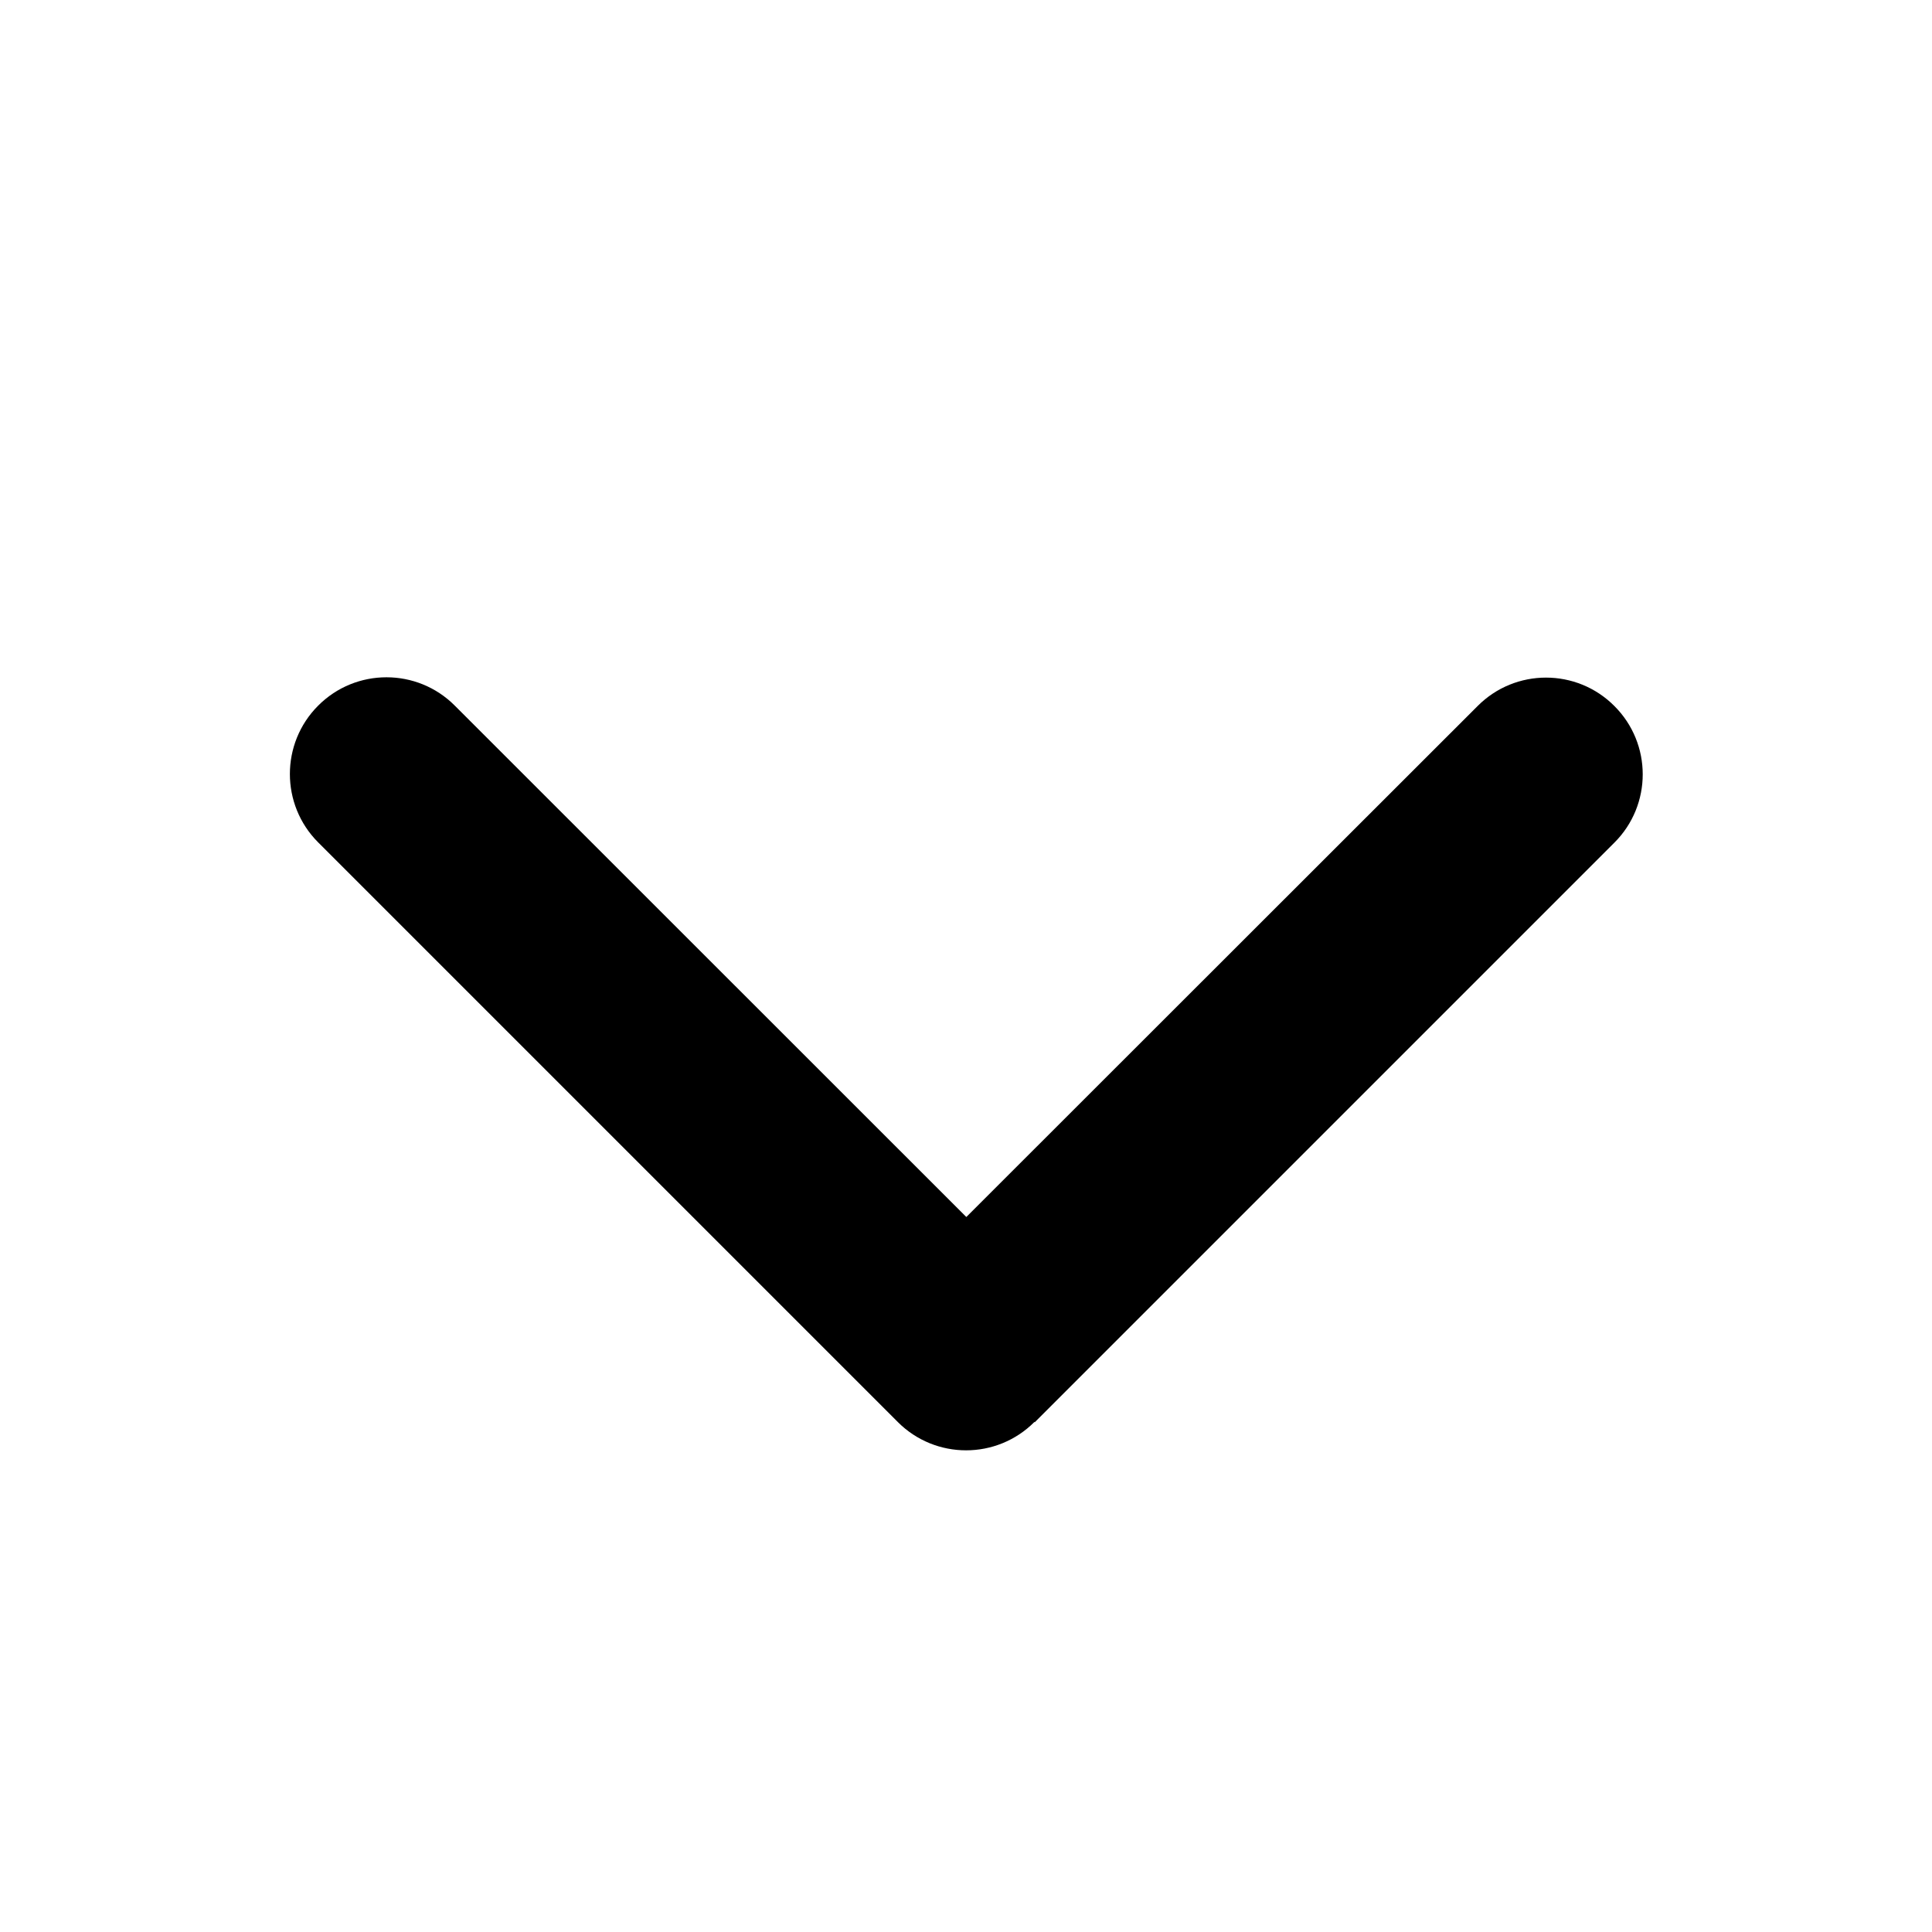 <svg width="12" height="12" viewBox="0 0 12 12" fill="none" xmlns="http://www.w3.org/2000/svg">
<path d="M6.425 8.832C6.191 9.067 5.81 9.067 5.576 8.832L1.976 5.232C1.742 4.998 1.742 4.617 1.976 4.383C2.21 4.148 2.591 4.148 2.825 4.383L6.002 7.559L9.178 4.385C9.412 4.15 9.793 4.15 10.027 4.385C10.262 4.619 10.262 5 10.027 5.234L6.427 8.834L6.425 8.832Z" fill="black"/>
</svg>

